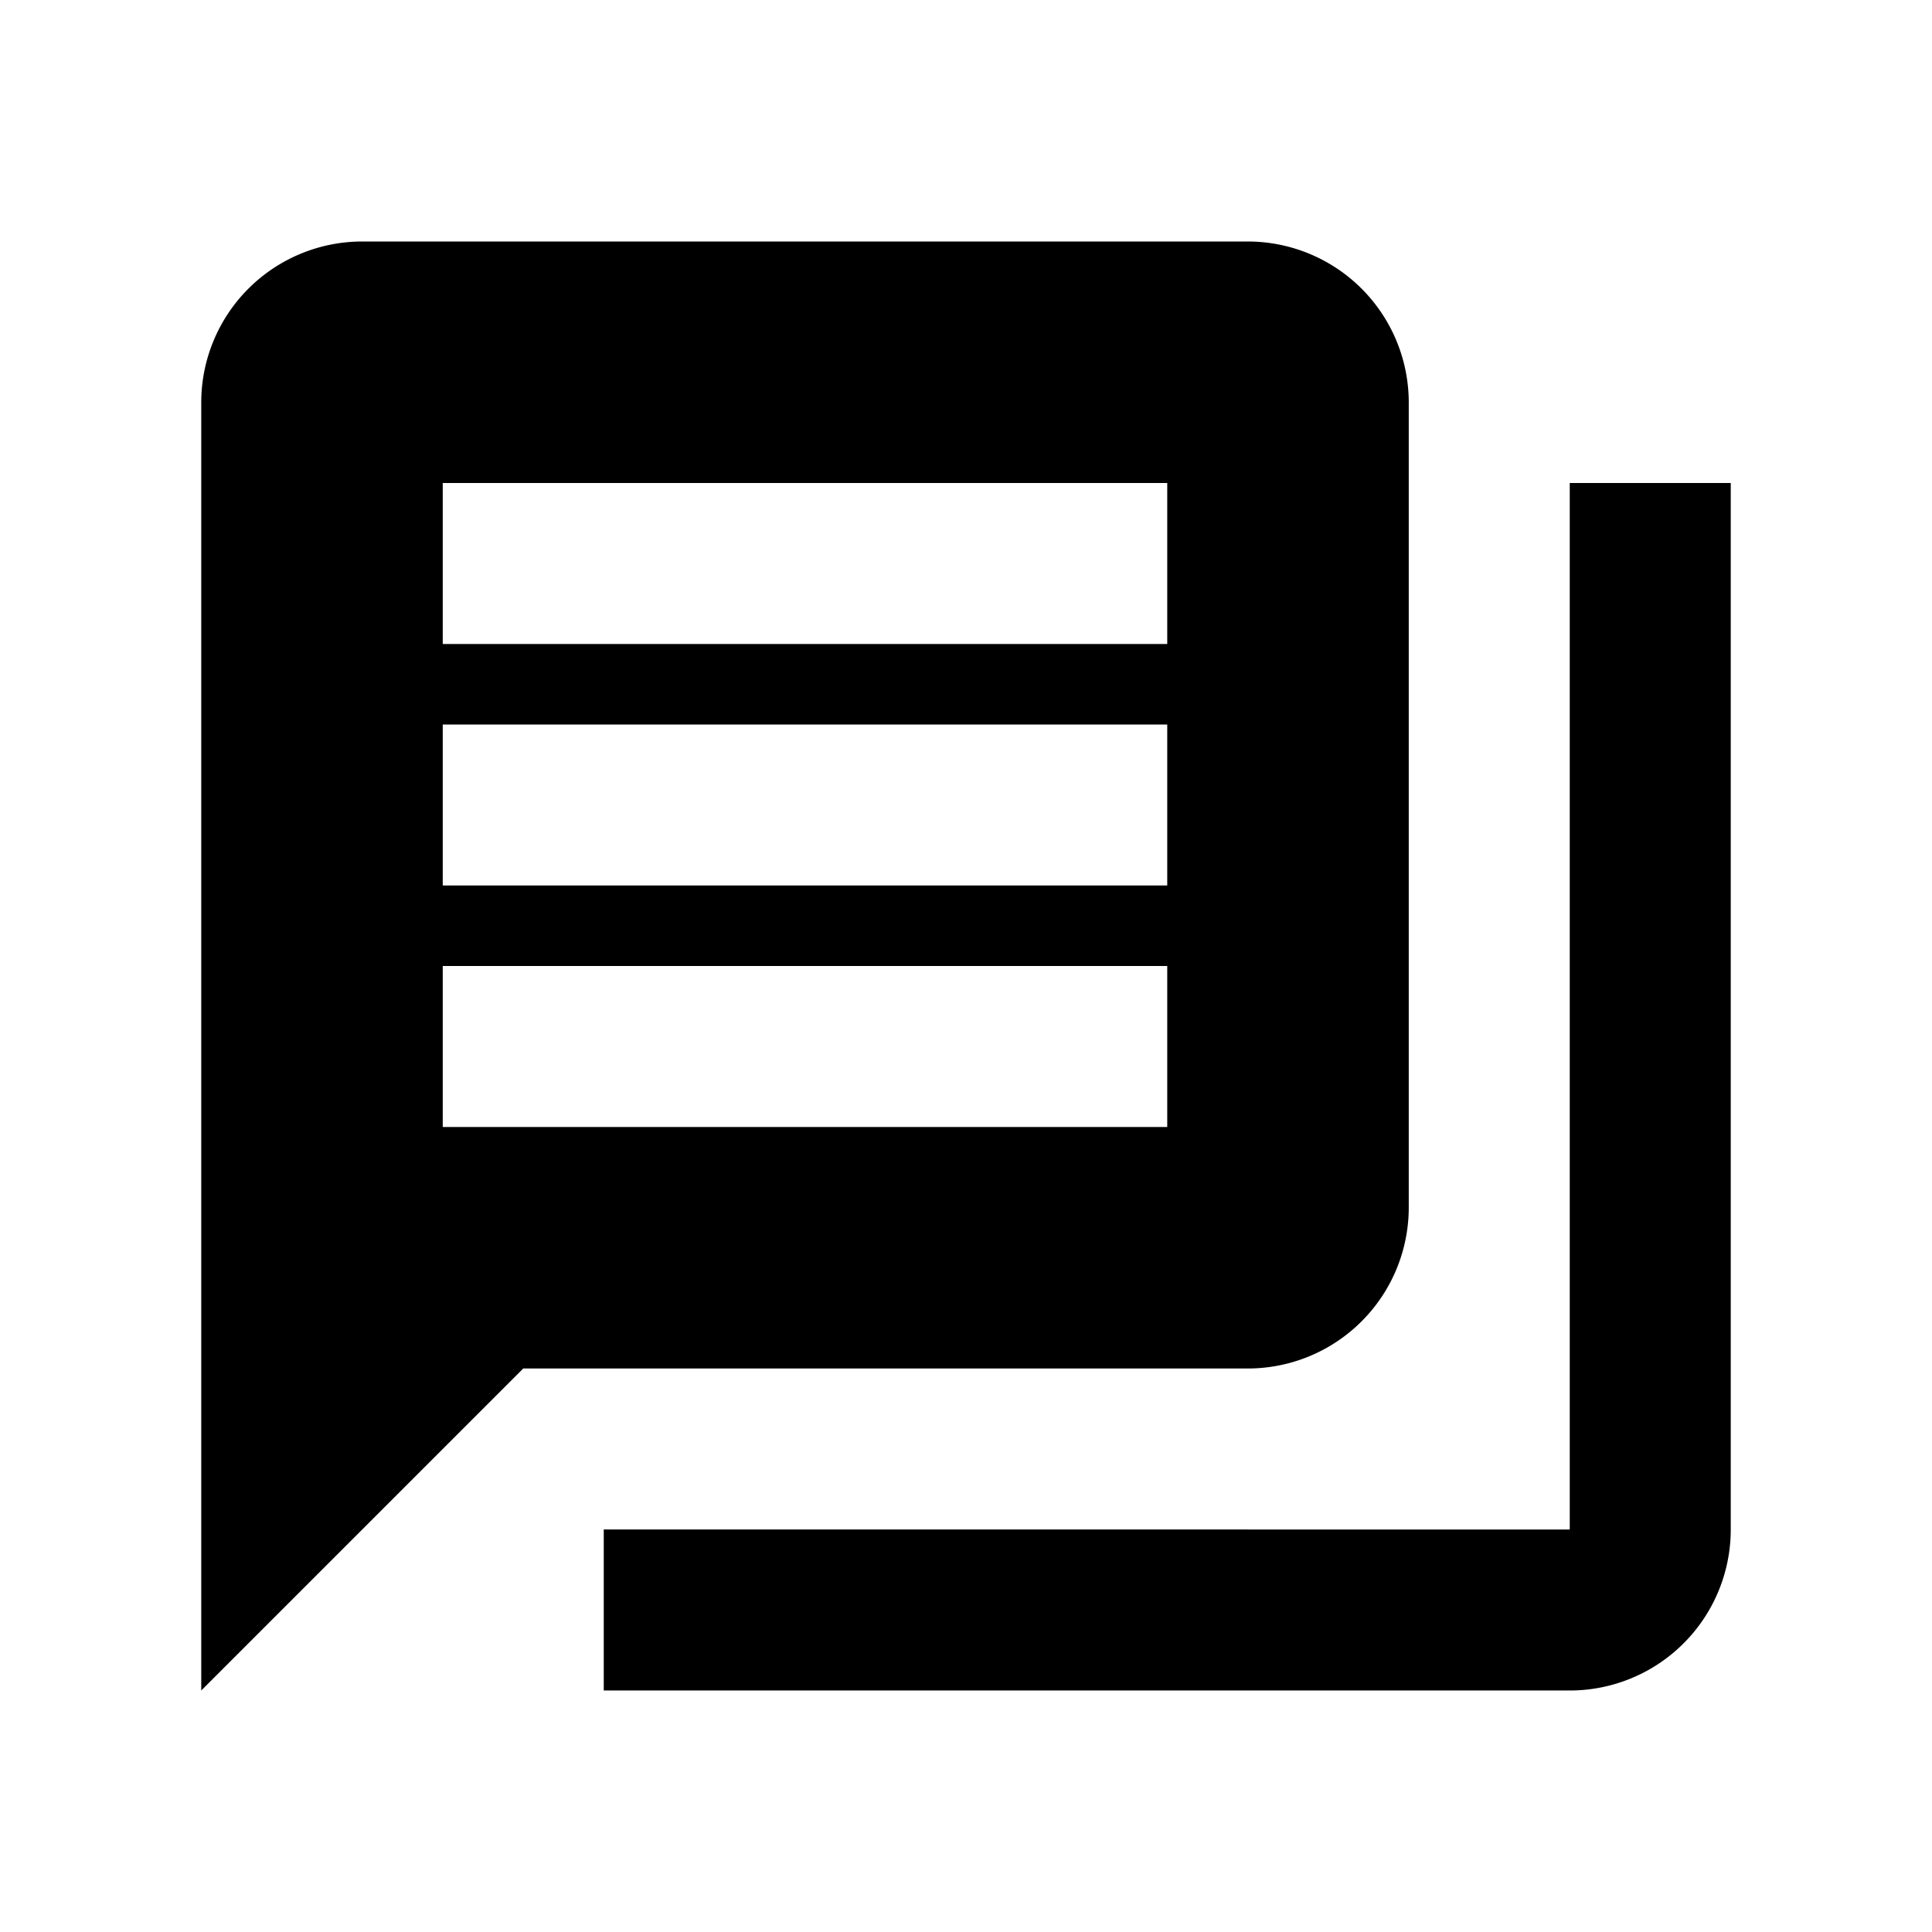 <svg id="Icons" xmlns="http://www.w3.org/2000/svg" width="24" height="24" viewBox="0 0 24 24"><title>ic_message_all</title><path d="M15.5,3H4.5a2,2,0,0,0-2,2V21l4-4h9a2,2,0,0,0,2-2V5A2,2,0,0,0,15.5,3Zm-1,11h-9V12h9Zm0-3h-9V9h9Zm0-3h-9V6h9Zm-7,11v2h12a2,2,0,0,0,2-2V6h-2V19Z" fill="#000001"/></svg>